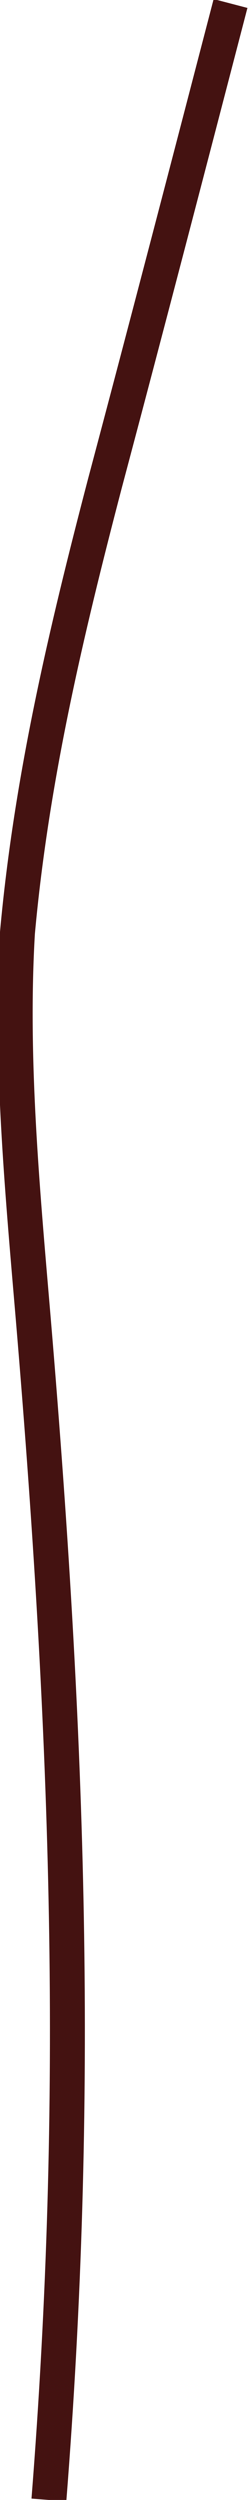 <?xml version="1.0" encoding="UTF-8" standalone="no"?>
<svg
   xmlns:dc="http://purl.org/dc/elements/1.1/"
   xmlns:cc="http://creativecommons.org/ns#"
   xmlns:rdf="http://www.w3.org/1999/02/22-rdf-syntax-ns#"
   xmlns:svg="http://www.w3.org/2000/svg"
   xmlns="http://www.w3.org/2000/svg"
   xml:space="preserve"
   enable-background="new 0 0 7.1 71.3"
   viewBox="0 0 7.1 71.3"
   height="71.3px"
   width="7.1px"
   y="0px"
   x="0px"
   id="Layer_1"
   version="1.1"><defs
   id="defs7" />
<path
   id="path2"
   d="M1.4,71.3C2.3,59.9,2,49.8,0.9,37c-0.3-3.5-0.6-7-0.4-10.4  C0.9,22.2,1.9,18,3,13.8C4.2,9.3,5.4,4.7,6.6,0.1"
   stroke-miterlimit="10"
   stroke="#441211"
   fill="none" />
</svg>
